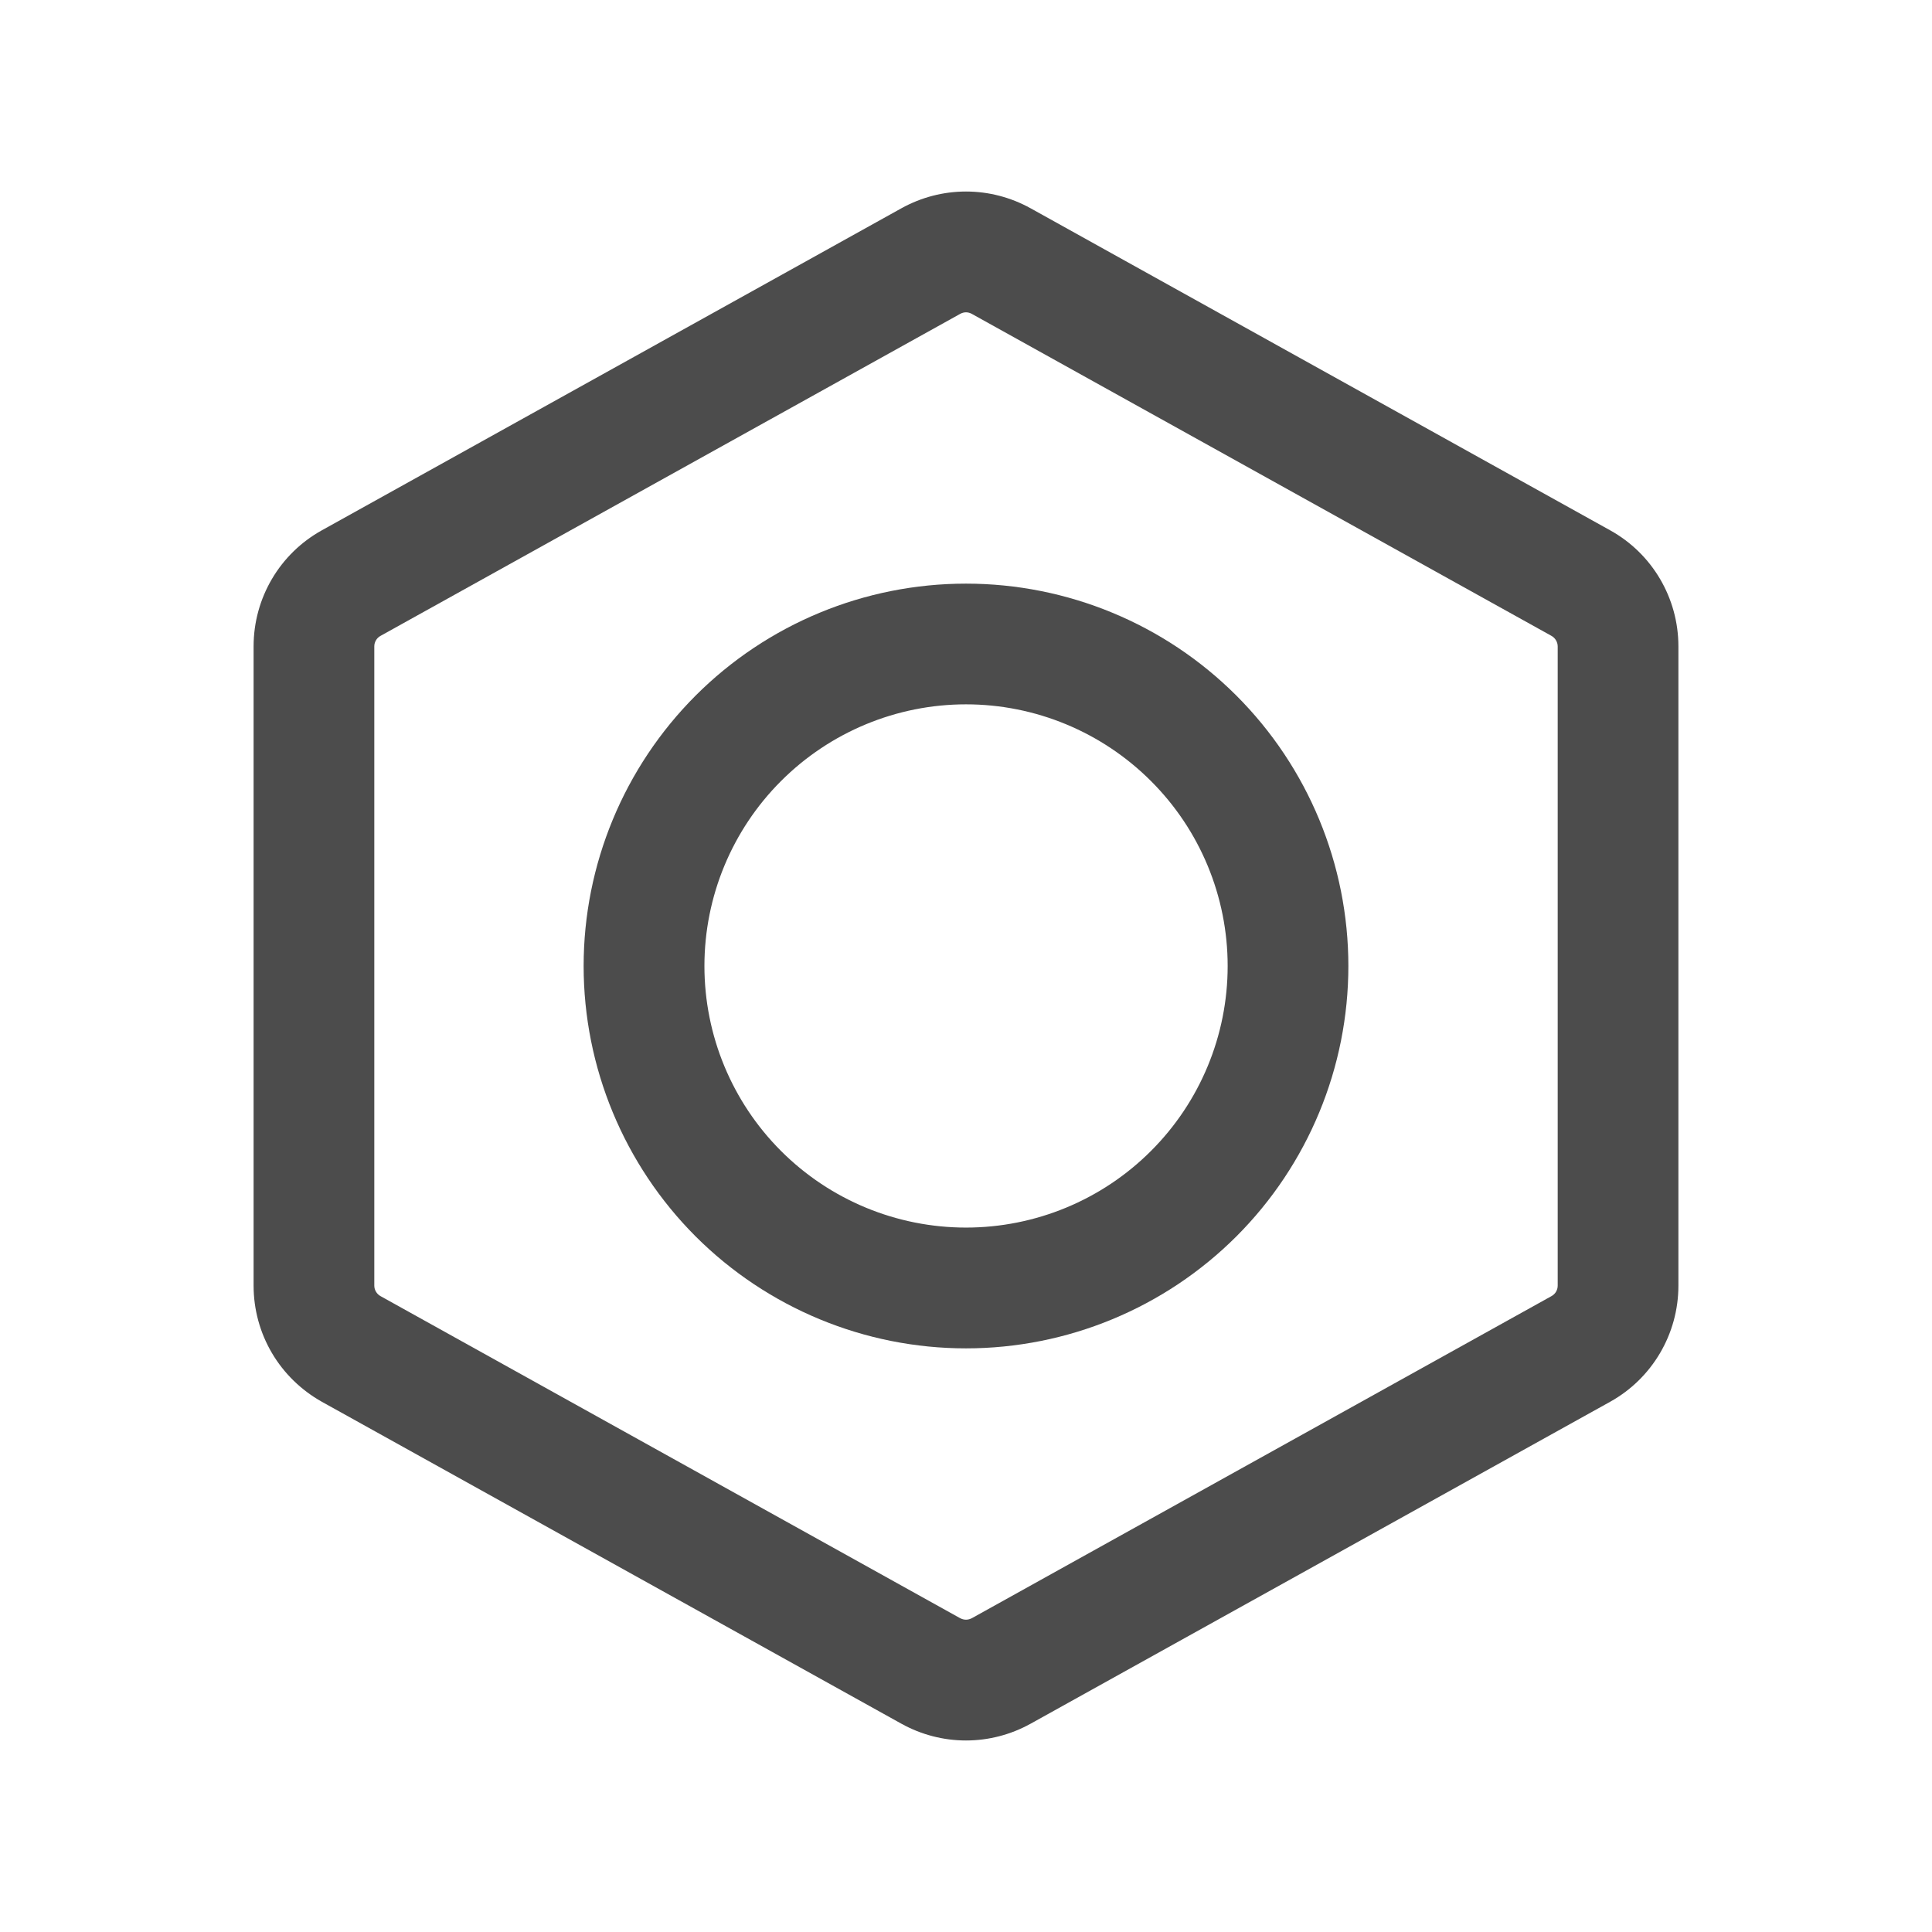 <svg width="23" height="23" viewBox="0 0 23 23" fill="none" xmlns="http://www.w3.org/2000/svg">
<path fill-rule="evenodd" clip-rule="evenodd" d="M10.732 2.479C10.967 2.349 11.231 2.28 11.5 2.28C11.769 2.28 12.033 2.349 12.268 2.479L19.168 6.313C19.67 6.591 19.981 7.12 19.981 7.695V15.305C19.981 15.88 19.67 16.409 19.168 16.688L12.268 20.521C12.033 20.651 11.769 20.72 11.5 20.72C11.231 20.72 10.967 20.651 10.732 20.521L3.832 16.688C3.586 16.55 3.38 16.35 3.237 16.107C3.094 15.864 3.019 15.587 3.019 15.305V7.695C3.019 7.12 3.33 6.591 3.832 6.313L10.732 2.479ZM11.57 3.737C11.549 3.725 11.524 3.718 11.5 3.718C11.476 3.718 11.451 3.725 11.43 3.737L4.53 7.57C4.508 7.582 4.489 7.6 4.476 7.622C4.463 7.644 4.456 7.669 4.456 7.694V15.306C4.456 15.357 4.485 15.405 4.53 15.43L11.43 19.264C11.451 19.275 11.476 19.282 11.5 19.282C11.524 19.282 11.549 19.275 11.57 19.264L18.47 15.43C18.492 15.418 18.511 15.4 18.524 15.378C18.537 15.356 18.544 15.331 18.544 15.306V7.695C18.544 7.67 18.537 7.645 18.524 7.623C18.511 7.601 18.492 7.582 18.47 7.57L11.57 3.737Z" fill="black" fill-opacity="0.7"/>
<path fill-rule="evenodd" clip-rule="evenodd" d="M6.948 11.5C6.948 10.293 7.428 9.135 8.281 8.281C9.135 7.427 10.293 6.948 11.5 6.948C12.707 6.948 13.865 7.427 14.719 8.281C15.573 9.135 16.052 10.293 16.052 11.5C16.052 12.707 15.573 13.865 14.719 14.719C13.865 15.572 12.707 16.052 11.5 16.052C10.293 16.052 9.135 15.572 8.281 14.719C7.428 13.865 6.948 12.707 6.948 11.5ZM11.5 8.385C10.674 8.385 9.882 8.714 9.298 9.298C8.714 9.882 8.386 10.674 8.386 11.5C8.386 12.326 8.714 13.118 9.298 13.702C9.882 14.286 10.674 14.614 11.5 14.614C12.326 14.614 13.118 14.286 13.702 13.702C14.287 13.118 14.615 12.326 14.615 11.5C14.615 10.674 14.287 9.882 13.702 9.298C13.118 8.714 12.326 8.385 11.5 8.385Z" fill="black" fill-opacity="0.7"/>
</svg>

